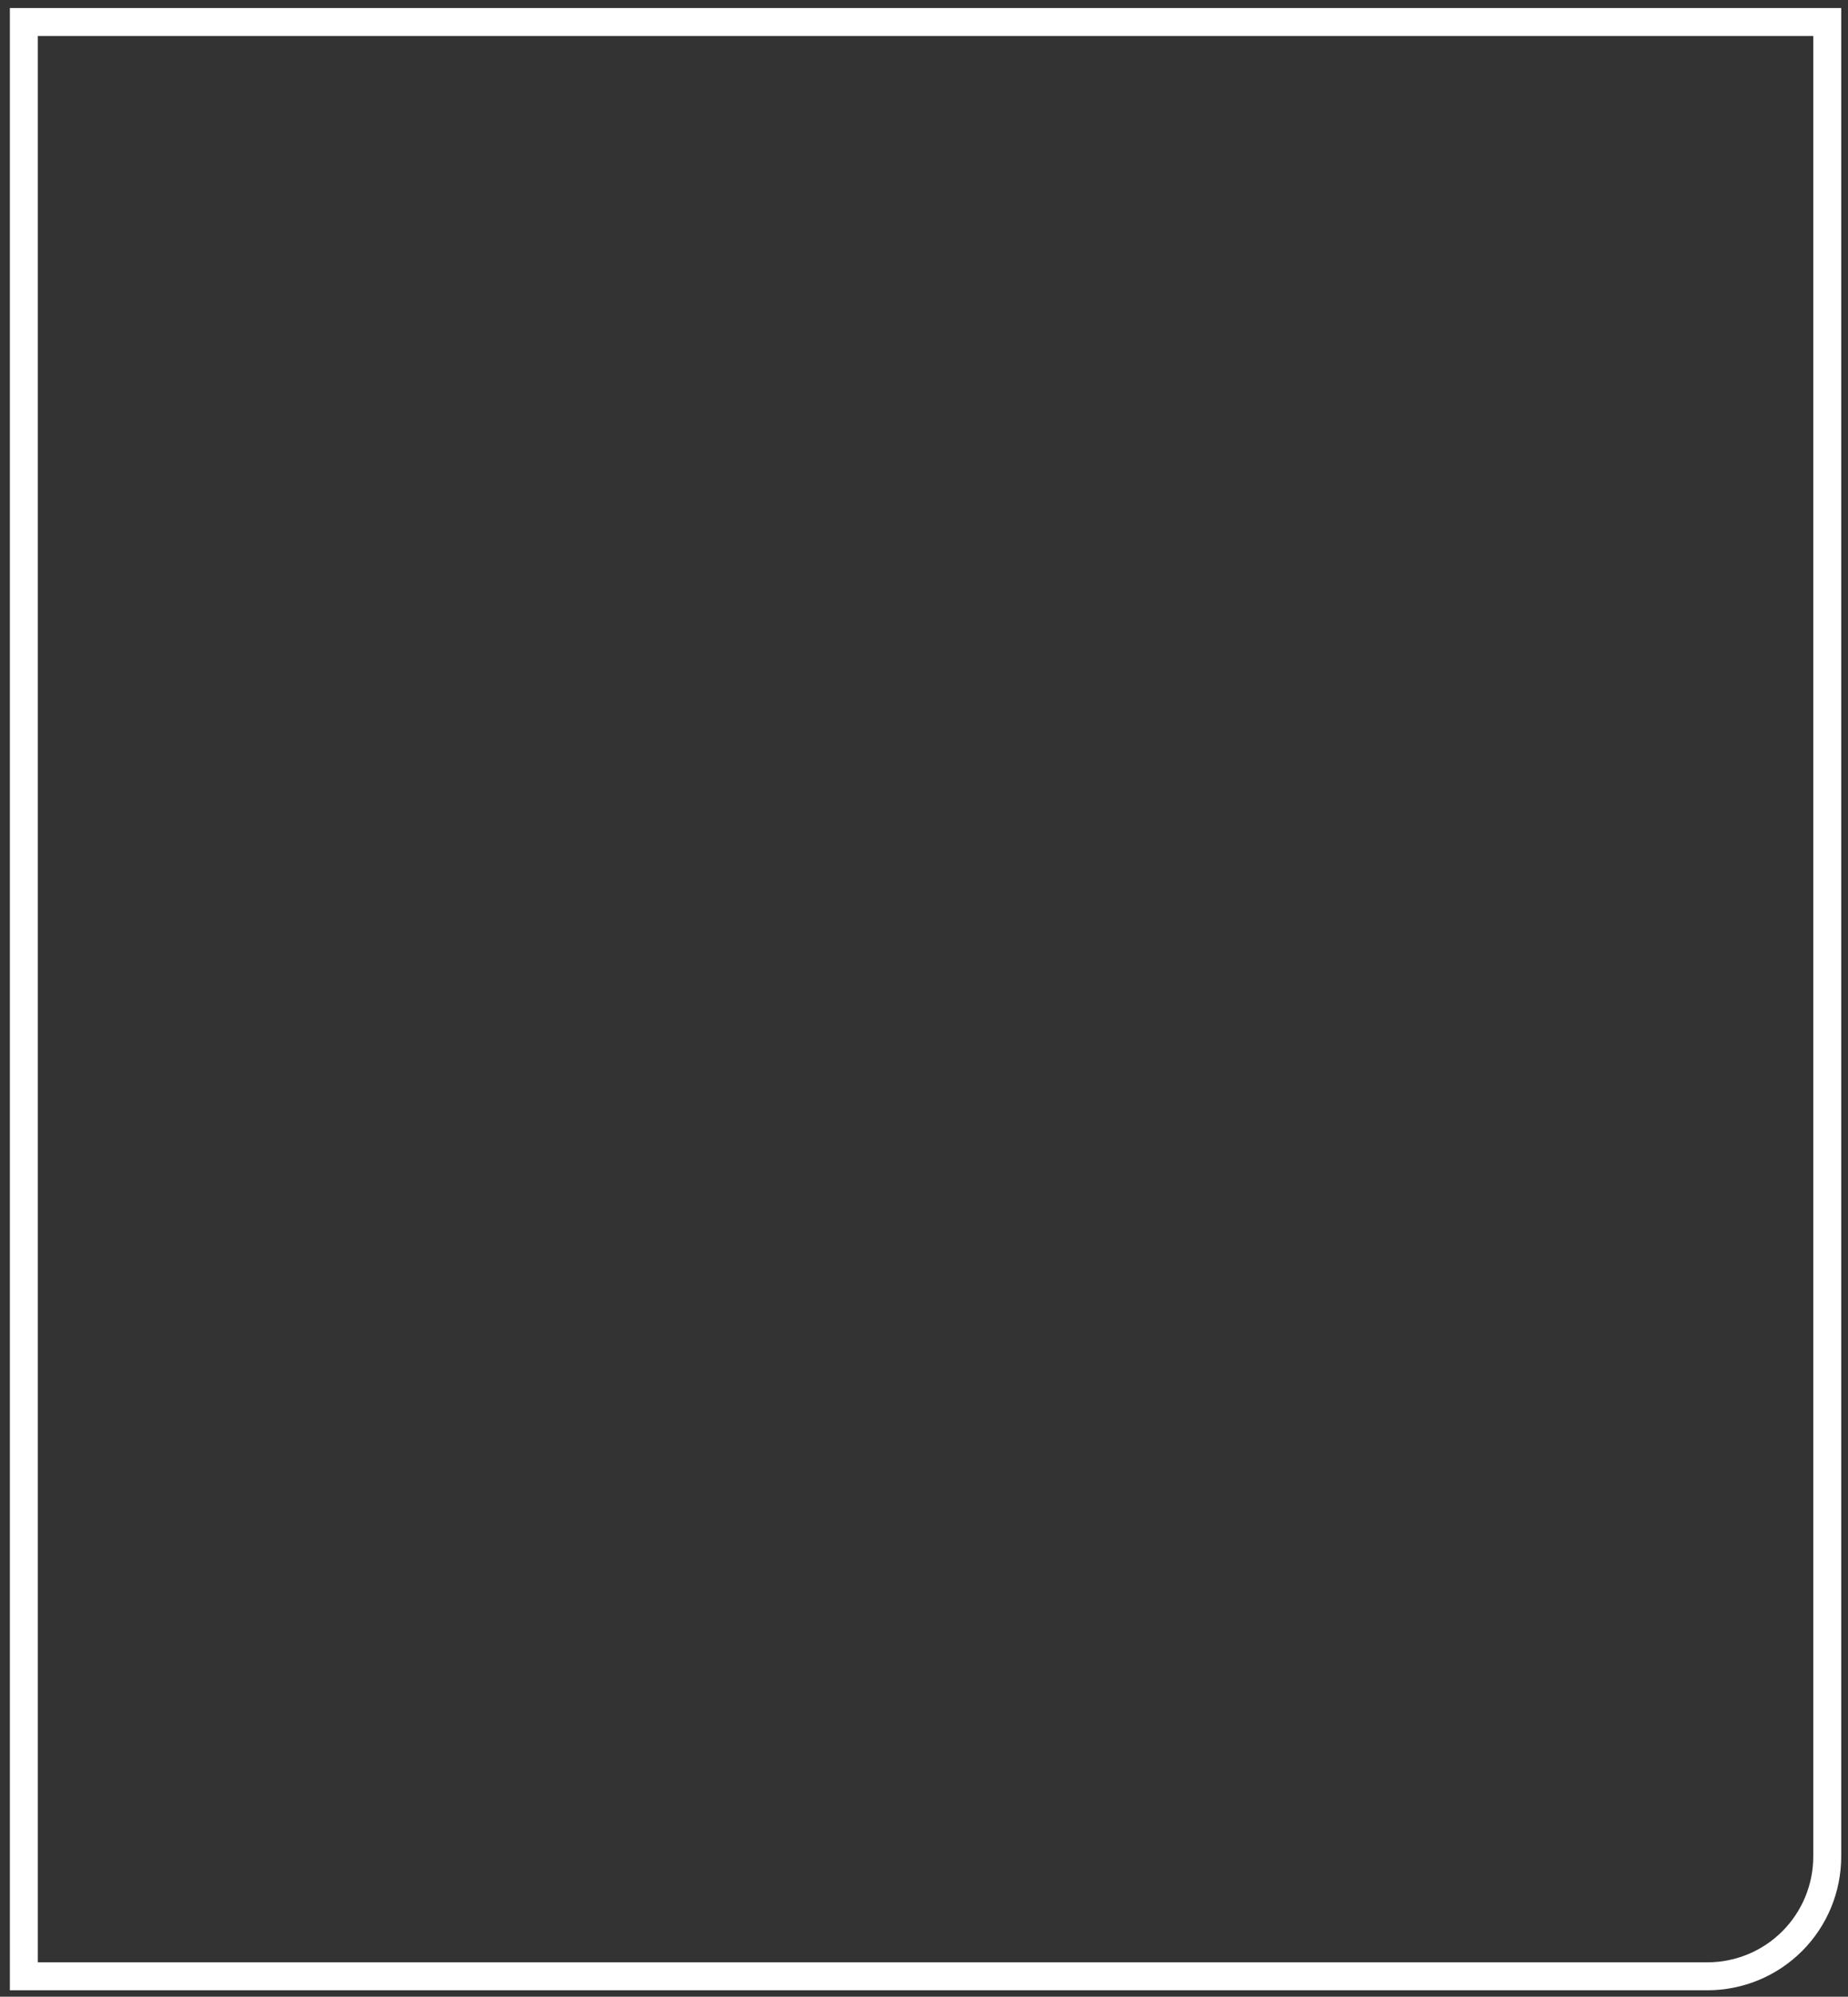 <svg width="162" height="175" viewBox="0 0 162 175" fill="none" xmlns="http://www.w3.org/2000/svg">
<rect x="0" y="0" width="162" height="175" fill="#333333" stroke="none"/>
<path d="M2.09 1.93H160.18V162.71C160.18 165.495 159.074 168.165 157.105 170.135C155.135 172.104 152.465 173.21 149.68 173.21H2.09V1.93Z" stroke="white" stroke-width="2.45" stroke-miterlimit="10" stroke-linecap="round"/>
</svg>
